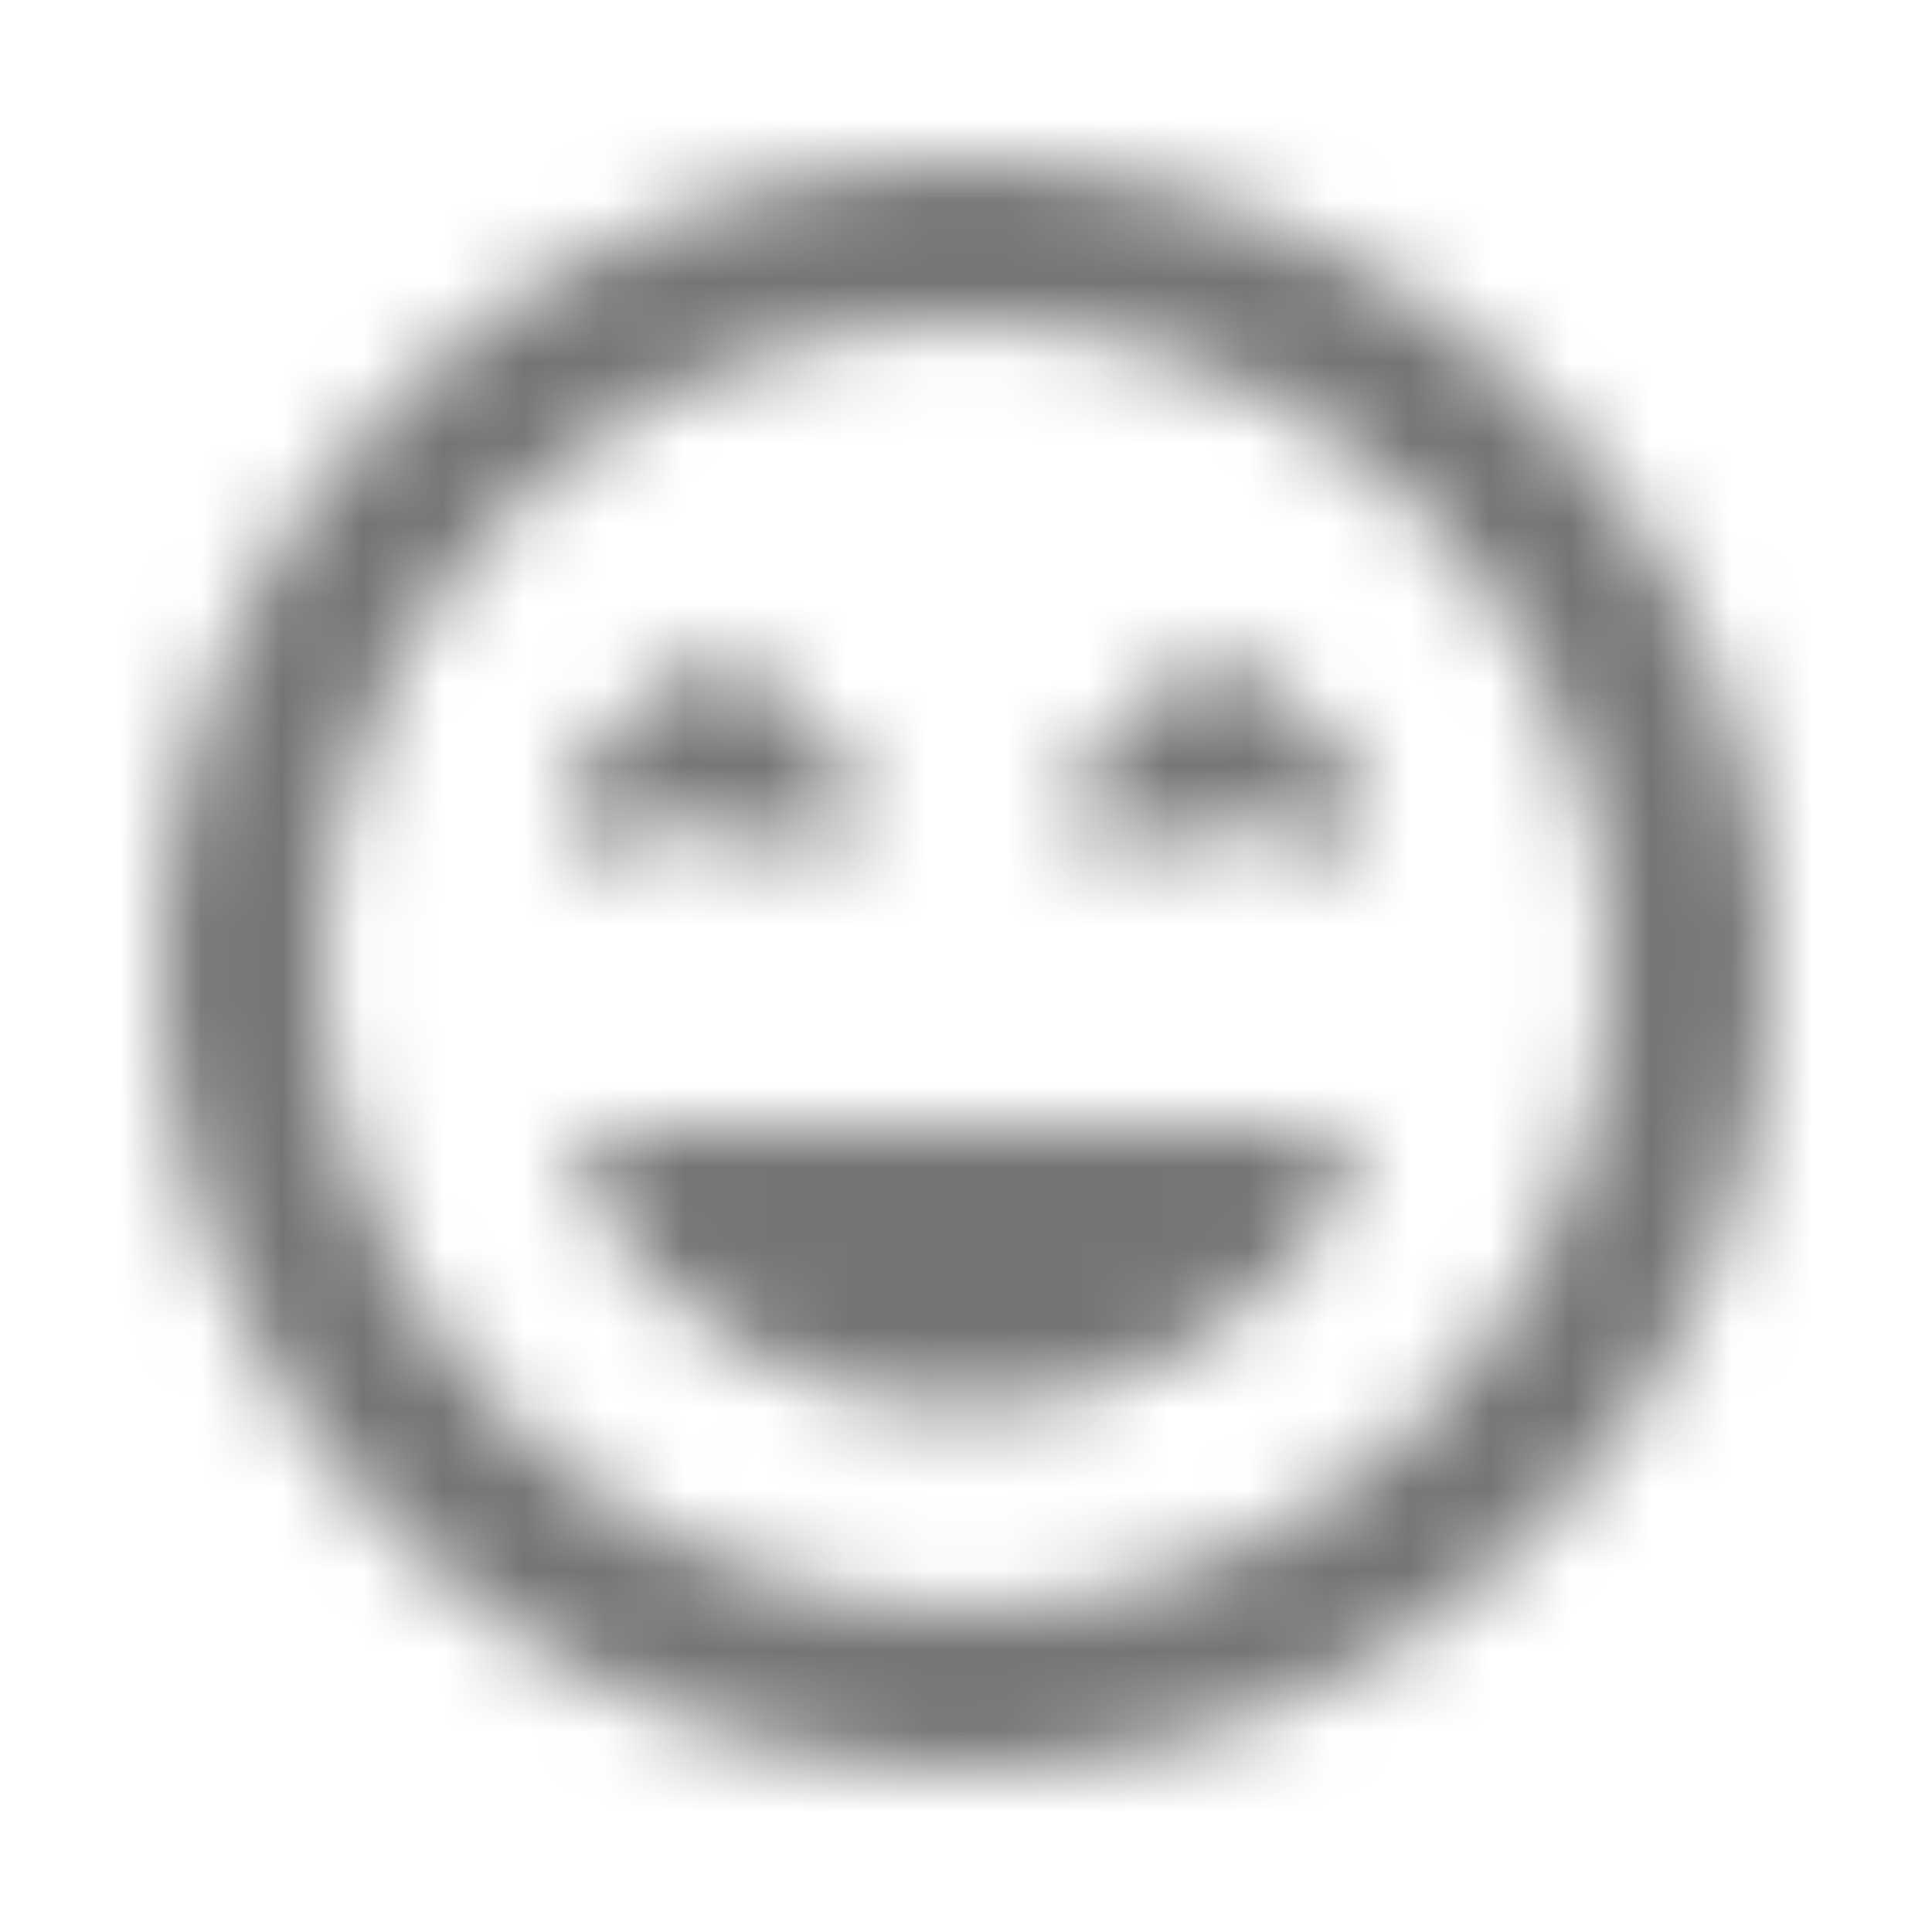 <?xml version="1.0" encoding="UTF-8"?>
<svg width="24px" height="24px" viewBox="0 0 24 24" version="1.1" xmlns="http://www.w3.org/2000/svg" xmlns:xlink="http://www.w3.org/1999/xlink">
    <!-- Generator: Sketch 50 (54983) - http://www.bohemiancoding.com/sketch -->
    <title>icon/social/sentiment_very_satisfied_24px_rounded</title>
    <desc>Created with Sketch.</desc>
    <defs>
        <path d="M8.88,9.94 L9.41,10.47 C9.7,10.76 10.18,10.76 10.47,10.47 C10.76,10.18 10.76,9.7 10.47,9.41 L9.59,8.53 C9.403,8.343 9.15,8.238 8.885,8.238 C8.62,8.238 8.367,8.343 8.18,8.53 L7.29,9.41 C7,9.7 7,10.18 7.29,10.47 C7.58,10.76 8.06,10.76 8.35,10.47 L8.88,9.94 Z M12,17.5 C14.03,17.5 15.8,16.39 16.75,14.75 C16.94,14.42 16.7,14 16.31,14 L7.69,14 C7.31,14 7.06,14.42 7.25,14.75 C8.2,16.39 9.97,17.5 12,17.5 Z M13.53,10.47 C13.82,10.76 14.3,10.76 14.59,10.47 L15.12,9.94 L15.65,10.47 C15.94,10.76 16.42,10.76 16.71,10.47 C17,10.18 17,9.7 16.71,9.41 L15.83,8.53 C15.643,8.343 15.39,8.238 15.125,8.238 C14.86,8.238 14.607,8.343 14.42,8.53 L13.54,9.41 C13.24,9.7 13.24,10.18 13.53,10.47 Z M11.99,2 C6.47,2 2,6.47 2,12 C2,17.53 6.47,22 11.99,22 C17.51,22 22,17.53 22,12 C22,6.47 17.52,2 11.99,2 Z M12,20 C7.58,20 4,16.42 4,12 C4,7.58 7.58,4 12,4 C16.42,4 20,7.58 20,12 C20,16.42 16.42,20 12,20 Z" id="path-1"></path>
    </defs>
    <g id="icon/social/sentiment_very_satisfied_24px" stroke="none" stroke-width="1" fill="none" fill-rule="evenodd">
        <mask id="mask-2" fill="white">
            <use xlink:href="#path-1"></use>
        </mask>
        <g fill-rule="nonzero"></g>
        <g id="✱-/-Color-/-Icons-/-Black-/-Inactive" mask="url(#mask-2)" fill="#000000" fill-opacity="0.54">
            <rect id="Rectangle" x="0" y="0" width="24" height="24"></rect>
        </g>
    </g>
</svg>